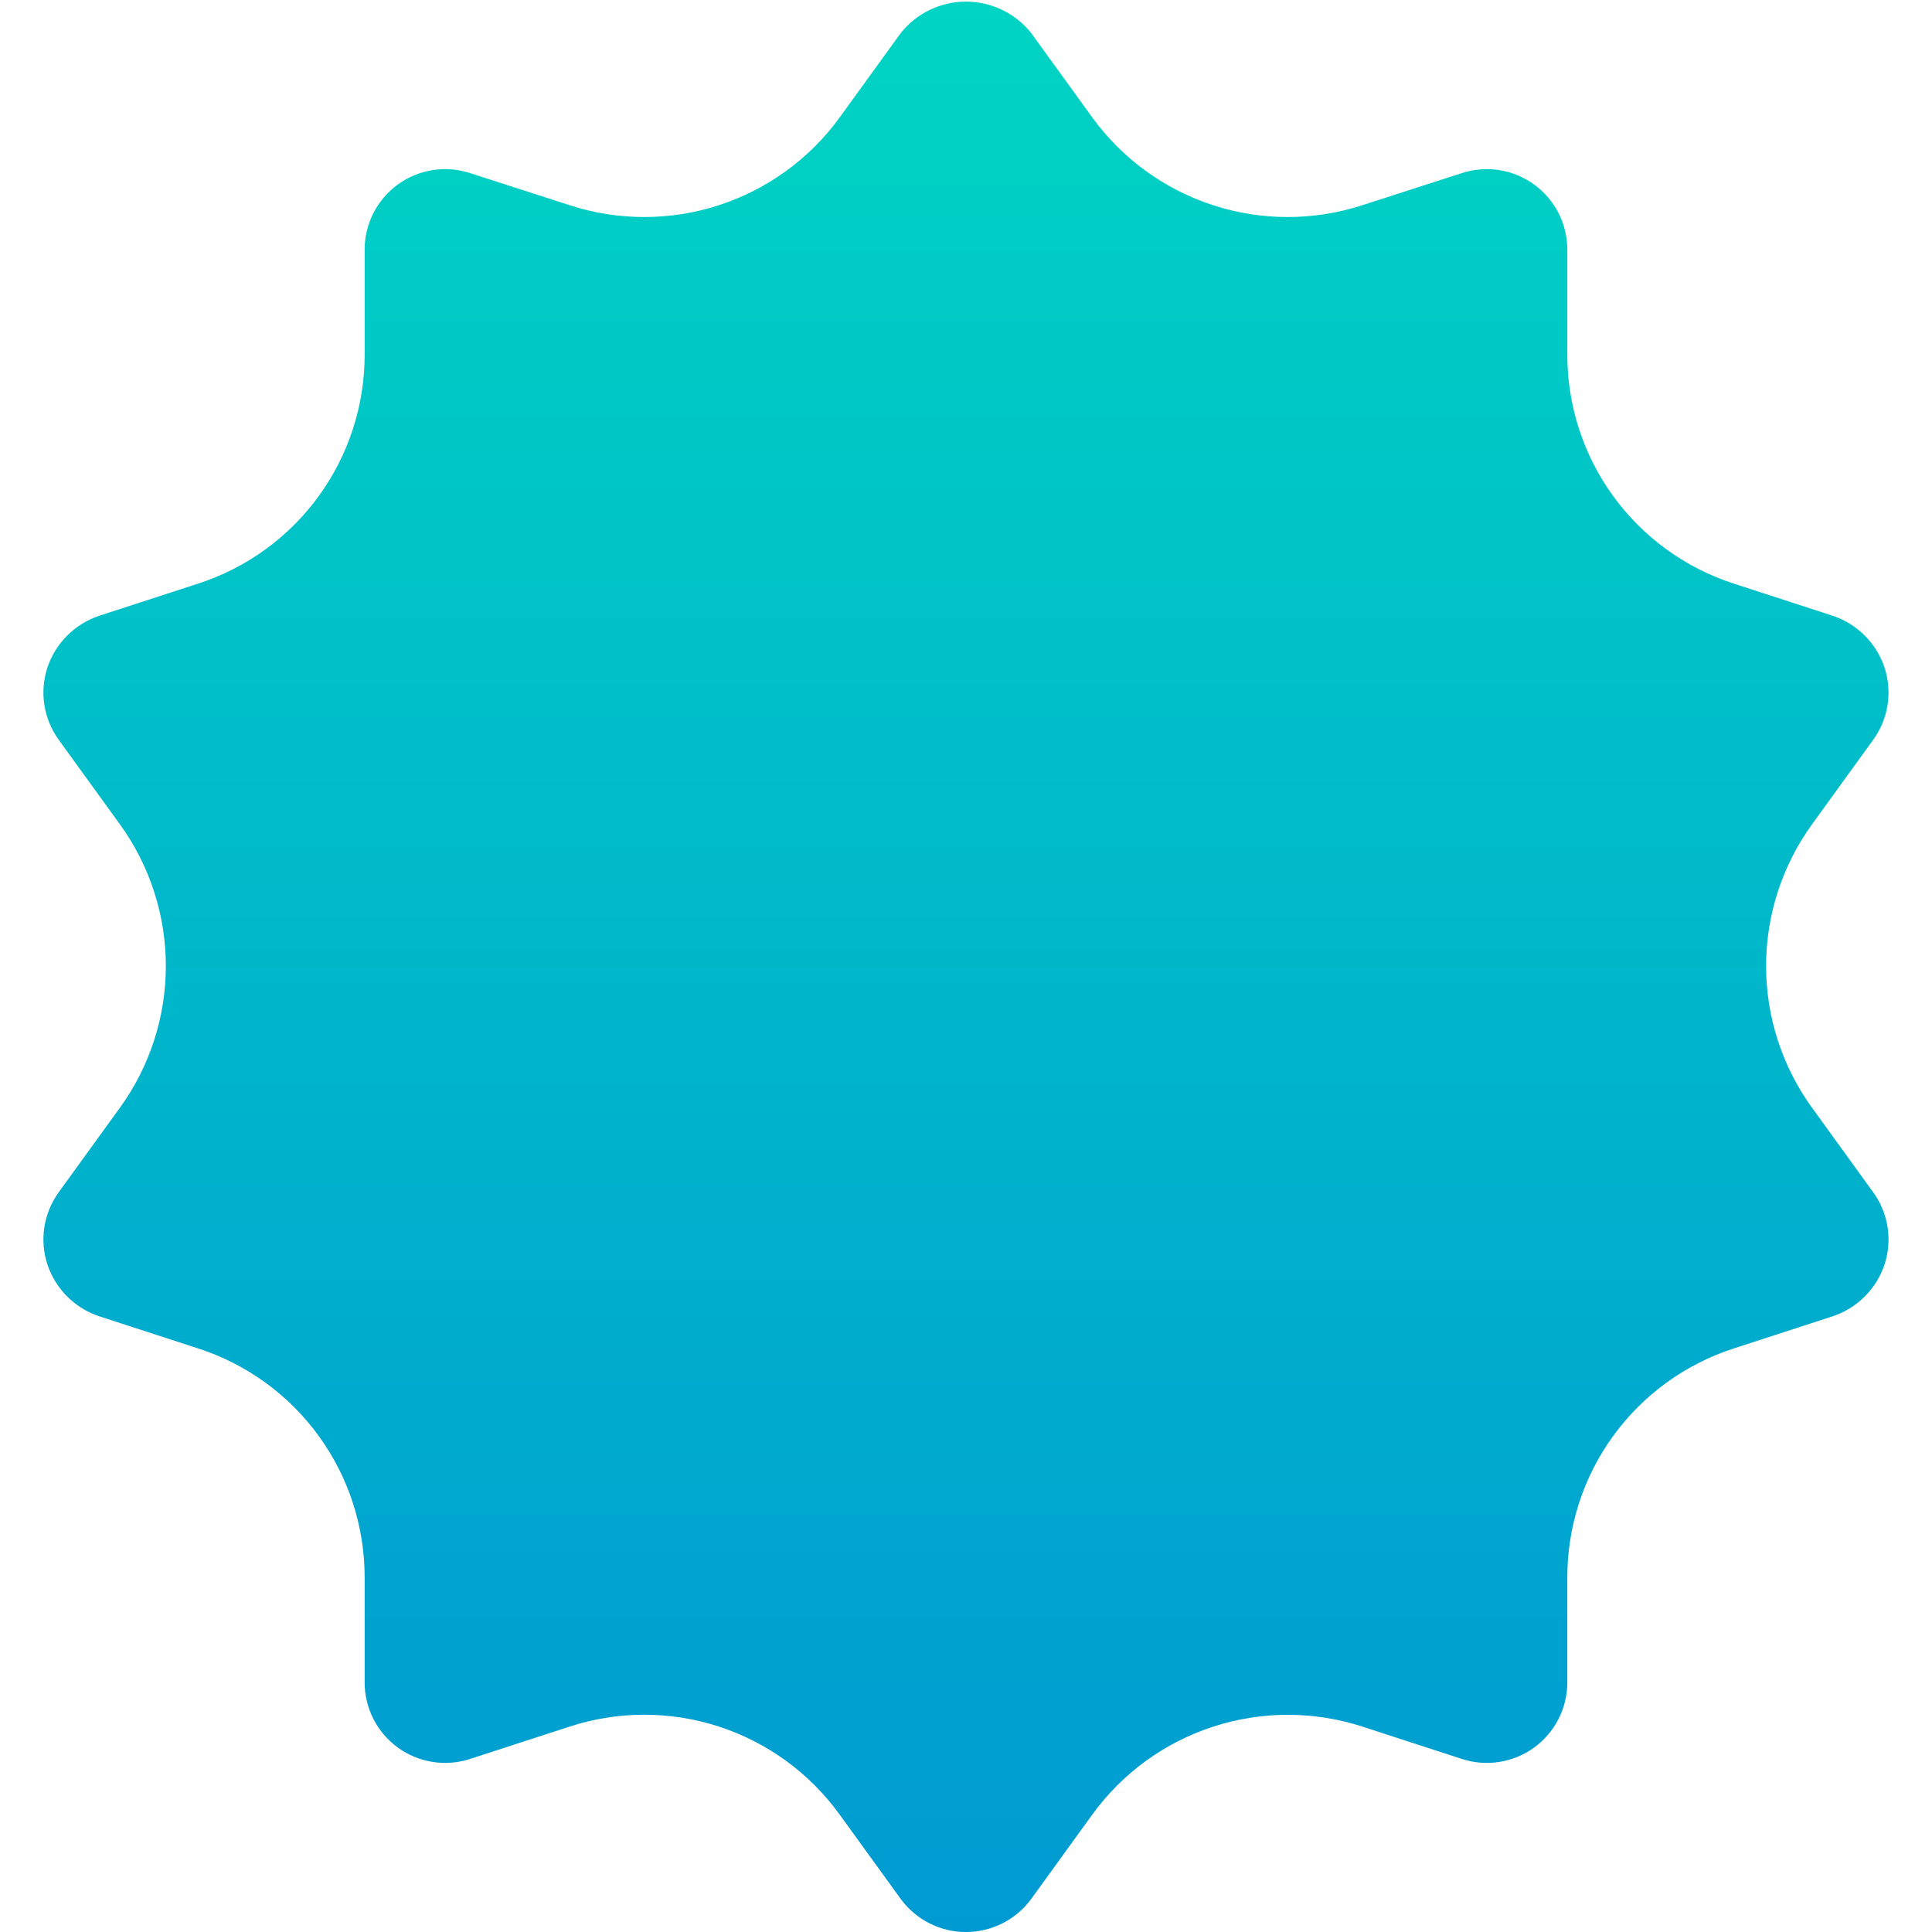 <svg width="80" height="80" viewBox="0 0 80 80" fill="none" xmlns="http://www.w3.org/2000/svg">
<g clip-path="url(#clip0_473_8)">
<path fill-rule="evenodd" clip-rule="evenodd" d="M73.13 40.001C73.13 42.108 73.796 44.161 75.032 45.868L77.565 49.368C77.875 49.795 78.079 50.29 78.16 50.811C78.241 51.333 78.197 51.866 78.032 52.368C77.865 52.864 77.586 53.314 77.216 53.685C76.846 54.055 76.395 54.334 75.899 54.501L71.799 55.834C69.79 56.482 68.04 57.752 66.799 59.459C65.559 61.167 64.894 63.224 64.899 65.334V69.668C64.898 70.194 64.774 70.712 64.534 71.181C64.295 71.65 63.948 72.055 63.522 72.364C63.096 72.673 62.604 72.876 62.084 72.958C61.564 73.04 61.032 72.997 60.532 72.834L56.432 71.501C54.421 70.844 52.253 70.842 50.241 71.495C48.228 72.147 46.475 73.422 45.232 75.134L42.699 78.634C42.388 79.058 41.981 79.403 41.512 79.64C41.043 79.878 40.525 80.001 39.999 80.001C39.473 80.001 38.955 79.878 38.486 79.64C38.017 79.403 37.61 79.058 37.299 78.634L34.765 75.134C33.525 73.419 31.772 72.143 29.758 71.49C27.745 70.837 25.576 70.841 23.566 71.501L19.465 72.834C18.965 72.997 18.434 73.04 17.914 72.958C17.394 72.876 16.901 72.673 16.475 72.364C16.049 72.055 15.703 71.65 15.463 71.181C15.224 70.712 15.099 70.194 15.099 69.668V65.334C15.104 63.224 14.438 61.167 13.198 59.459C11.958 57.752 10.207 56.482 8.199 55.834L4.099 54.501C3.603 54.334 3.152 54.055 2.782 53.685C2.412 53.314 2.132 52.864 1.966 52.368C1.8 51.866 1.756 51.333 1.837 50.811C1.919 50.29 2.122 49.795 2.432 49.368L4.966 45.868C6.202 44.161 6.867 42.108 6.867 40.001C6.867 37.894 6.202 35.841 4.966 34.134L2.432 30.634C2.122 30.207 1.919 29.712 1.837 29.191C1.756 28.669 1.8 28.136 1.966 27.634C2.132 27.138 2.412 26.688 2.782 26.318C3.152 25.948 3.603 25.668 4.099 25.501L8.199 24.168C10.207 23.52 11.958 22.25 13.198 20.543C14.438 18.835 15.104 16.778 15.099 14.668V10.334C15.099 9.808 15.224 9.29 15.463 8.821C15.703 8.353 16.049 7.947 16.475 7.638C16.901 7.329 17.394 7.126 17.914 7.044C18.434 6.962 18.965 7.005 19.465 7.168L23.599 8.501C25.605 9.15 27.766 9.149 29.772 8.496C31.777 7.843 33.525 6.574 34.765 4.868L37.299 1.368C37.622 0.962 38.033 0.635 38.5 0.409C38.968 0.184 39.48 0.067 39.999 0.067C40.518 0.067 41.03 0.184 41.497 0.409C41.965 0.635 42.375 0.962 42.699 1.368L45.232 4.868C46.473 6.574 48.22 7.843 50.226 8.496C52.232 9.149 54.392 9.15 56.399 8.501L60.532 7.168C61.032 7.005 61.564 6.962 62.084 7.044C62.604 7.126 63.096 7.329 63.522 7.638C63.948 7.947 64.295 8.353 64.534 8.821C64.774 9.29 64.898 9.808 64.899 10.334V14.668C64.894 16.778 65.559 18.835 66.799 20.543C68.04 22.25 69.79 23.52 71.799 24.168L75.899 25.501C76.395 25.668 76.846 25.948 77.216 26.318C77.586 26.688 77.865 27.138 78.032 27.634C78.197 28.136 78.241 28.669 78.16 29.191C78.079 29.712 77.875 30.207 77.565 30.634L75.032 34.134C73.796 35.841 73.13 37.894 73.13 40.001ZM53.32 30.042C53.32 30.042 53.321 30.042 53.32 30.042ZM26.581 36.627C26.608 36.627 26.636 36.627 26.663 36.627Z" fill="url(#paint0_linear_473_8)"/>
</g>
<defs>
<linearGradient id="paint0_linear_473_8" x1="39.999" y1="0.067" x2="39.999" y2="80.001" gradientUnits="userSpaceOnUse">
<stop stop-color="#00D4C3"/>
<stop offset="1" stop-color="#009AD2"/>
</linearGradient>
<clipPath id="clip0_473_8">
<rect width="80" height="80" fill="white"/>
</clipPath>
</defs>
</svg>
